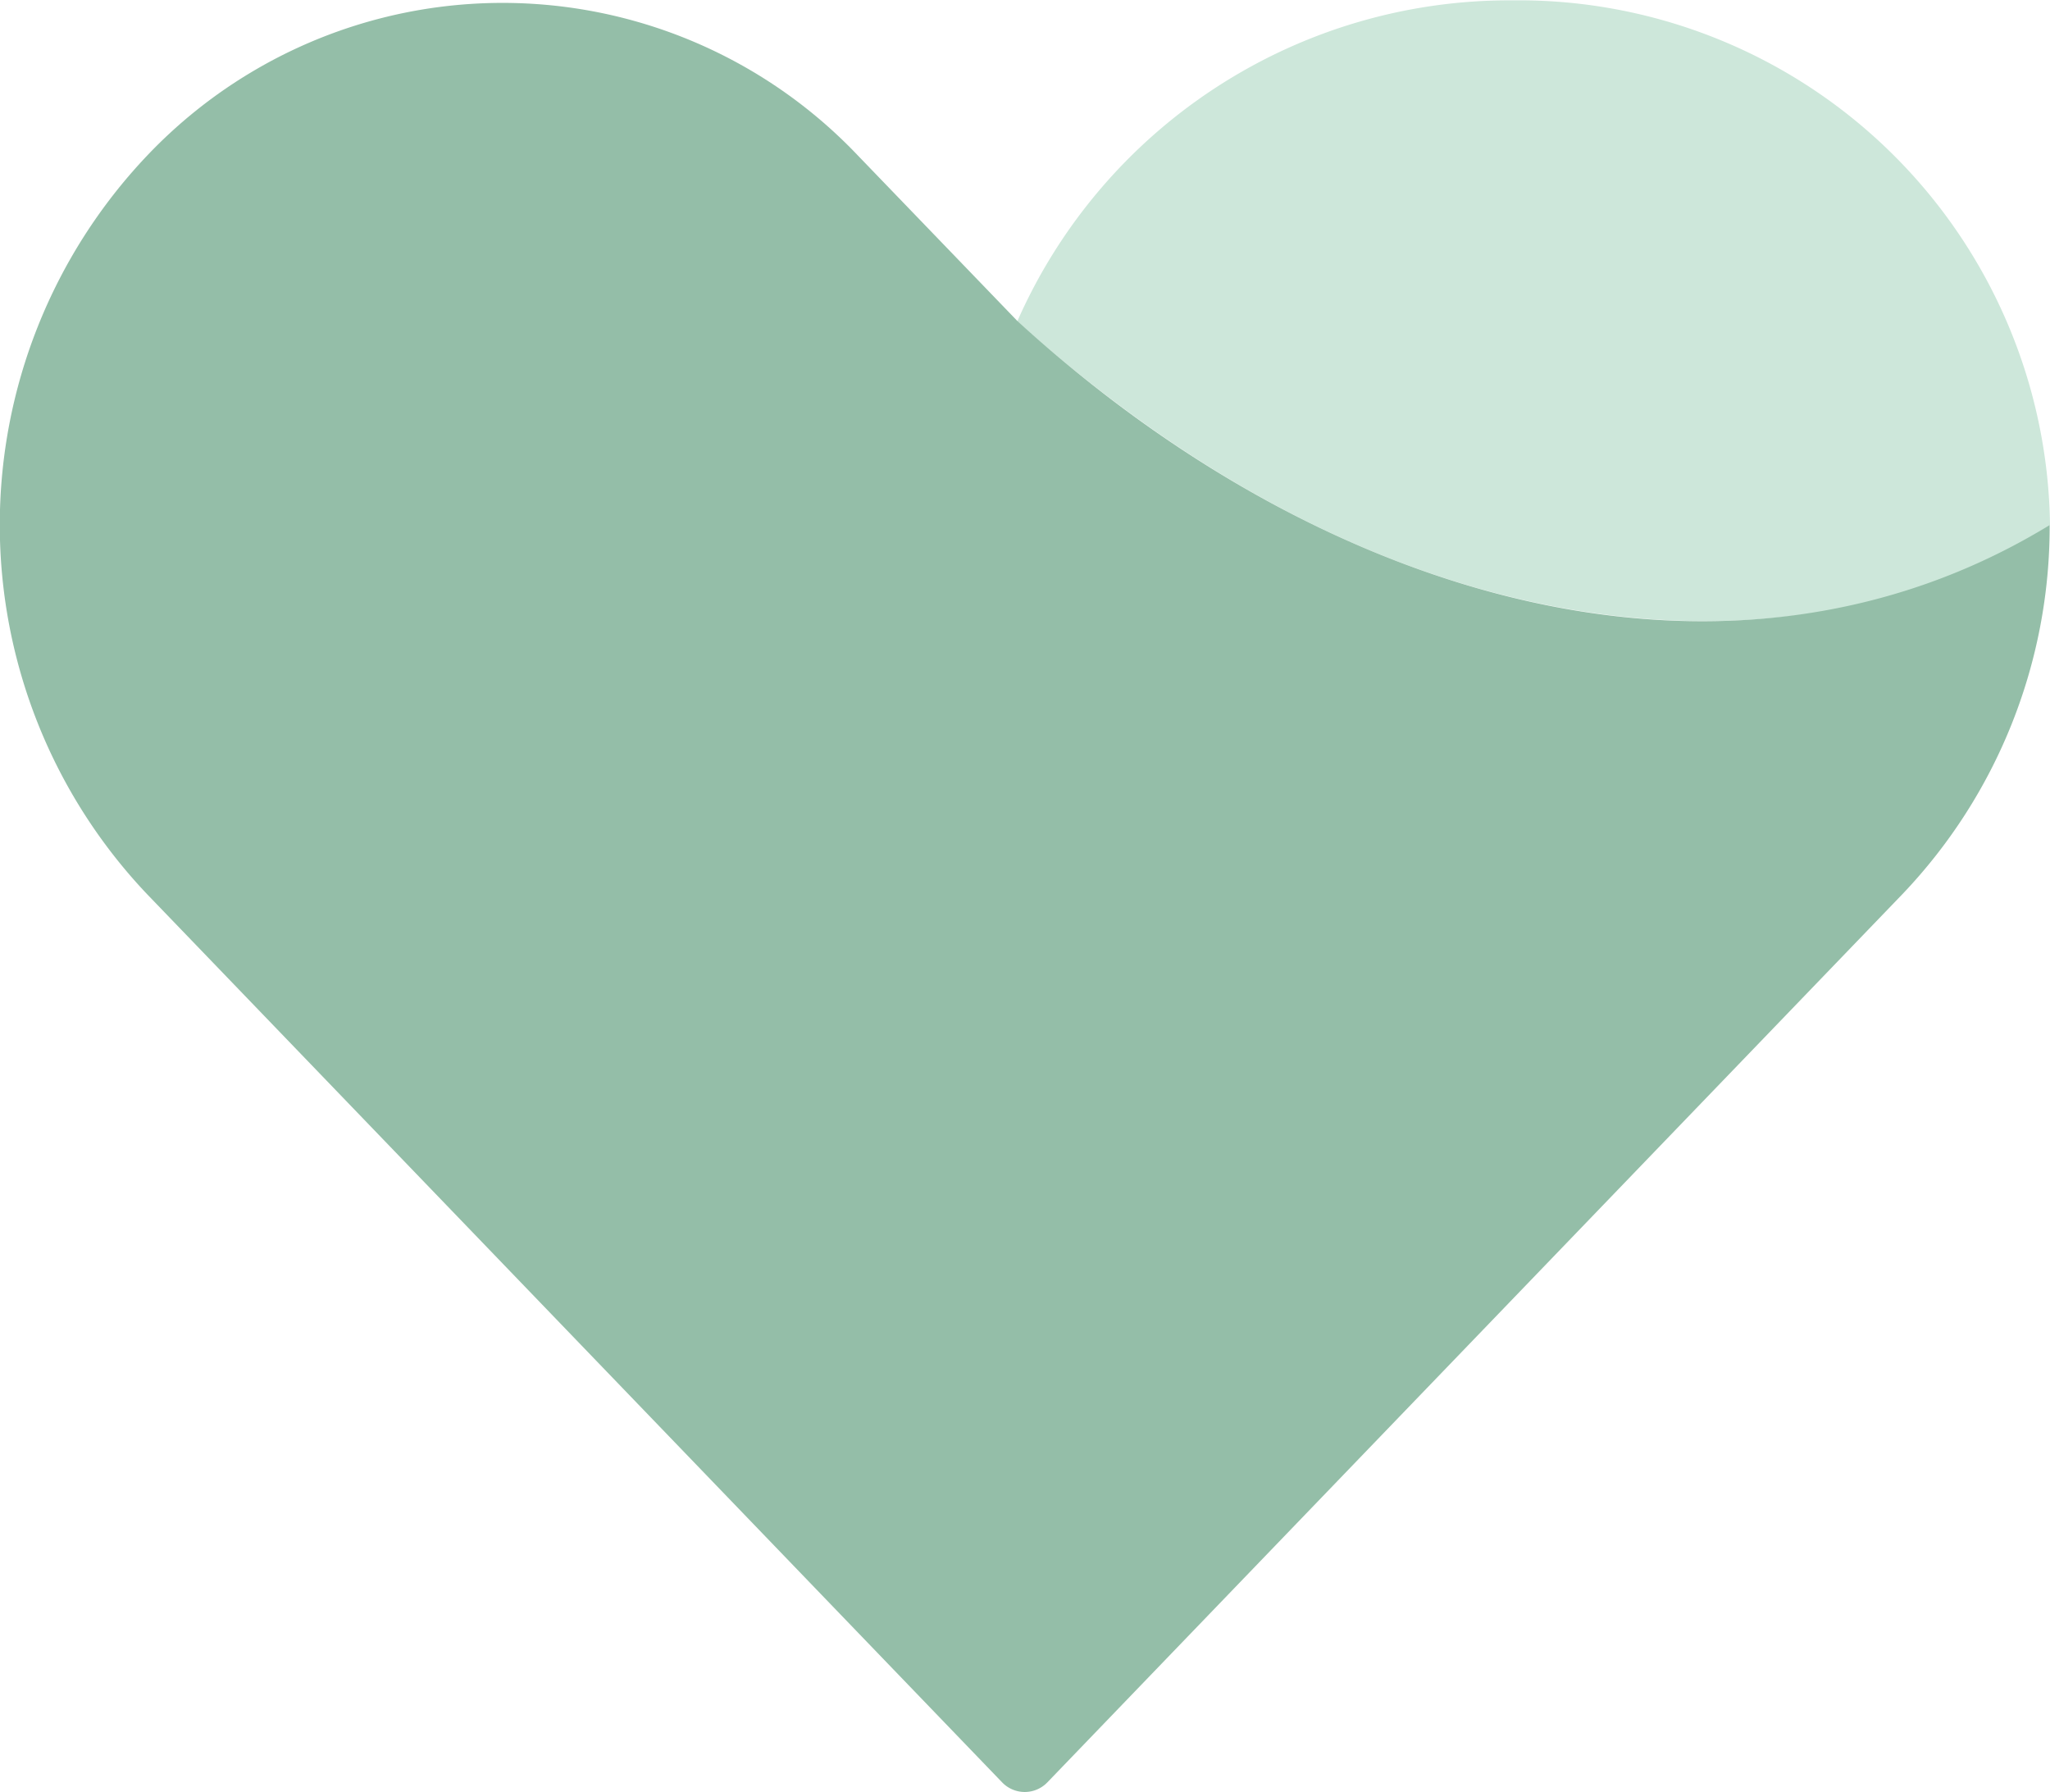 <svg id="Group_428" data-name="Group 428" xmlns="http://www.w3.org/2000/svg" width="24.163" height="21.119" viewBox="0 0 24.163 21.119">
  <path id="Path_82" data-name="Path 82" d="M432.988,159.4c-2.447,1.639-7.265,2-12.173-2.4a6.34,6.34,0,0,1,5.838-3.784A6.263,6.263,0,0,1,432.988,159.4Z" transform="translate(-408.825 -153.212)" fill="#cde7da"/>
  <path id="Path_83" data-name="Path 83" d="M415.8,157.014c3.647,3.329,8.423,4.684,12.162,2.4a6.276,6.276,0,0,1-1.737,4.351l-10.078,10.467a.37.37,0,0,1-.531,0l-10.081-10.47a6.322,6.322,0,0,1,0-8.7,5.776,5.776,0,0,1,8.383,0L415.786,157Z" transform="translate(-403.803 -153.226)" fill="#94bea8"/>
</svg>
